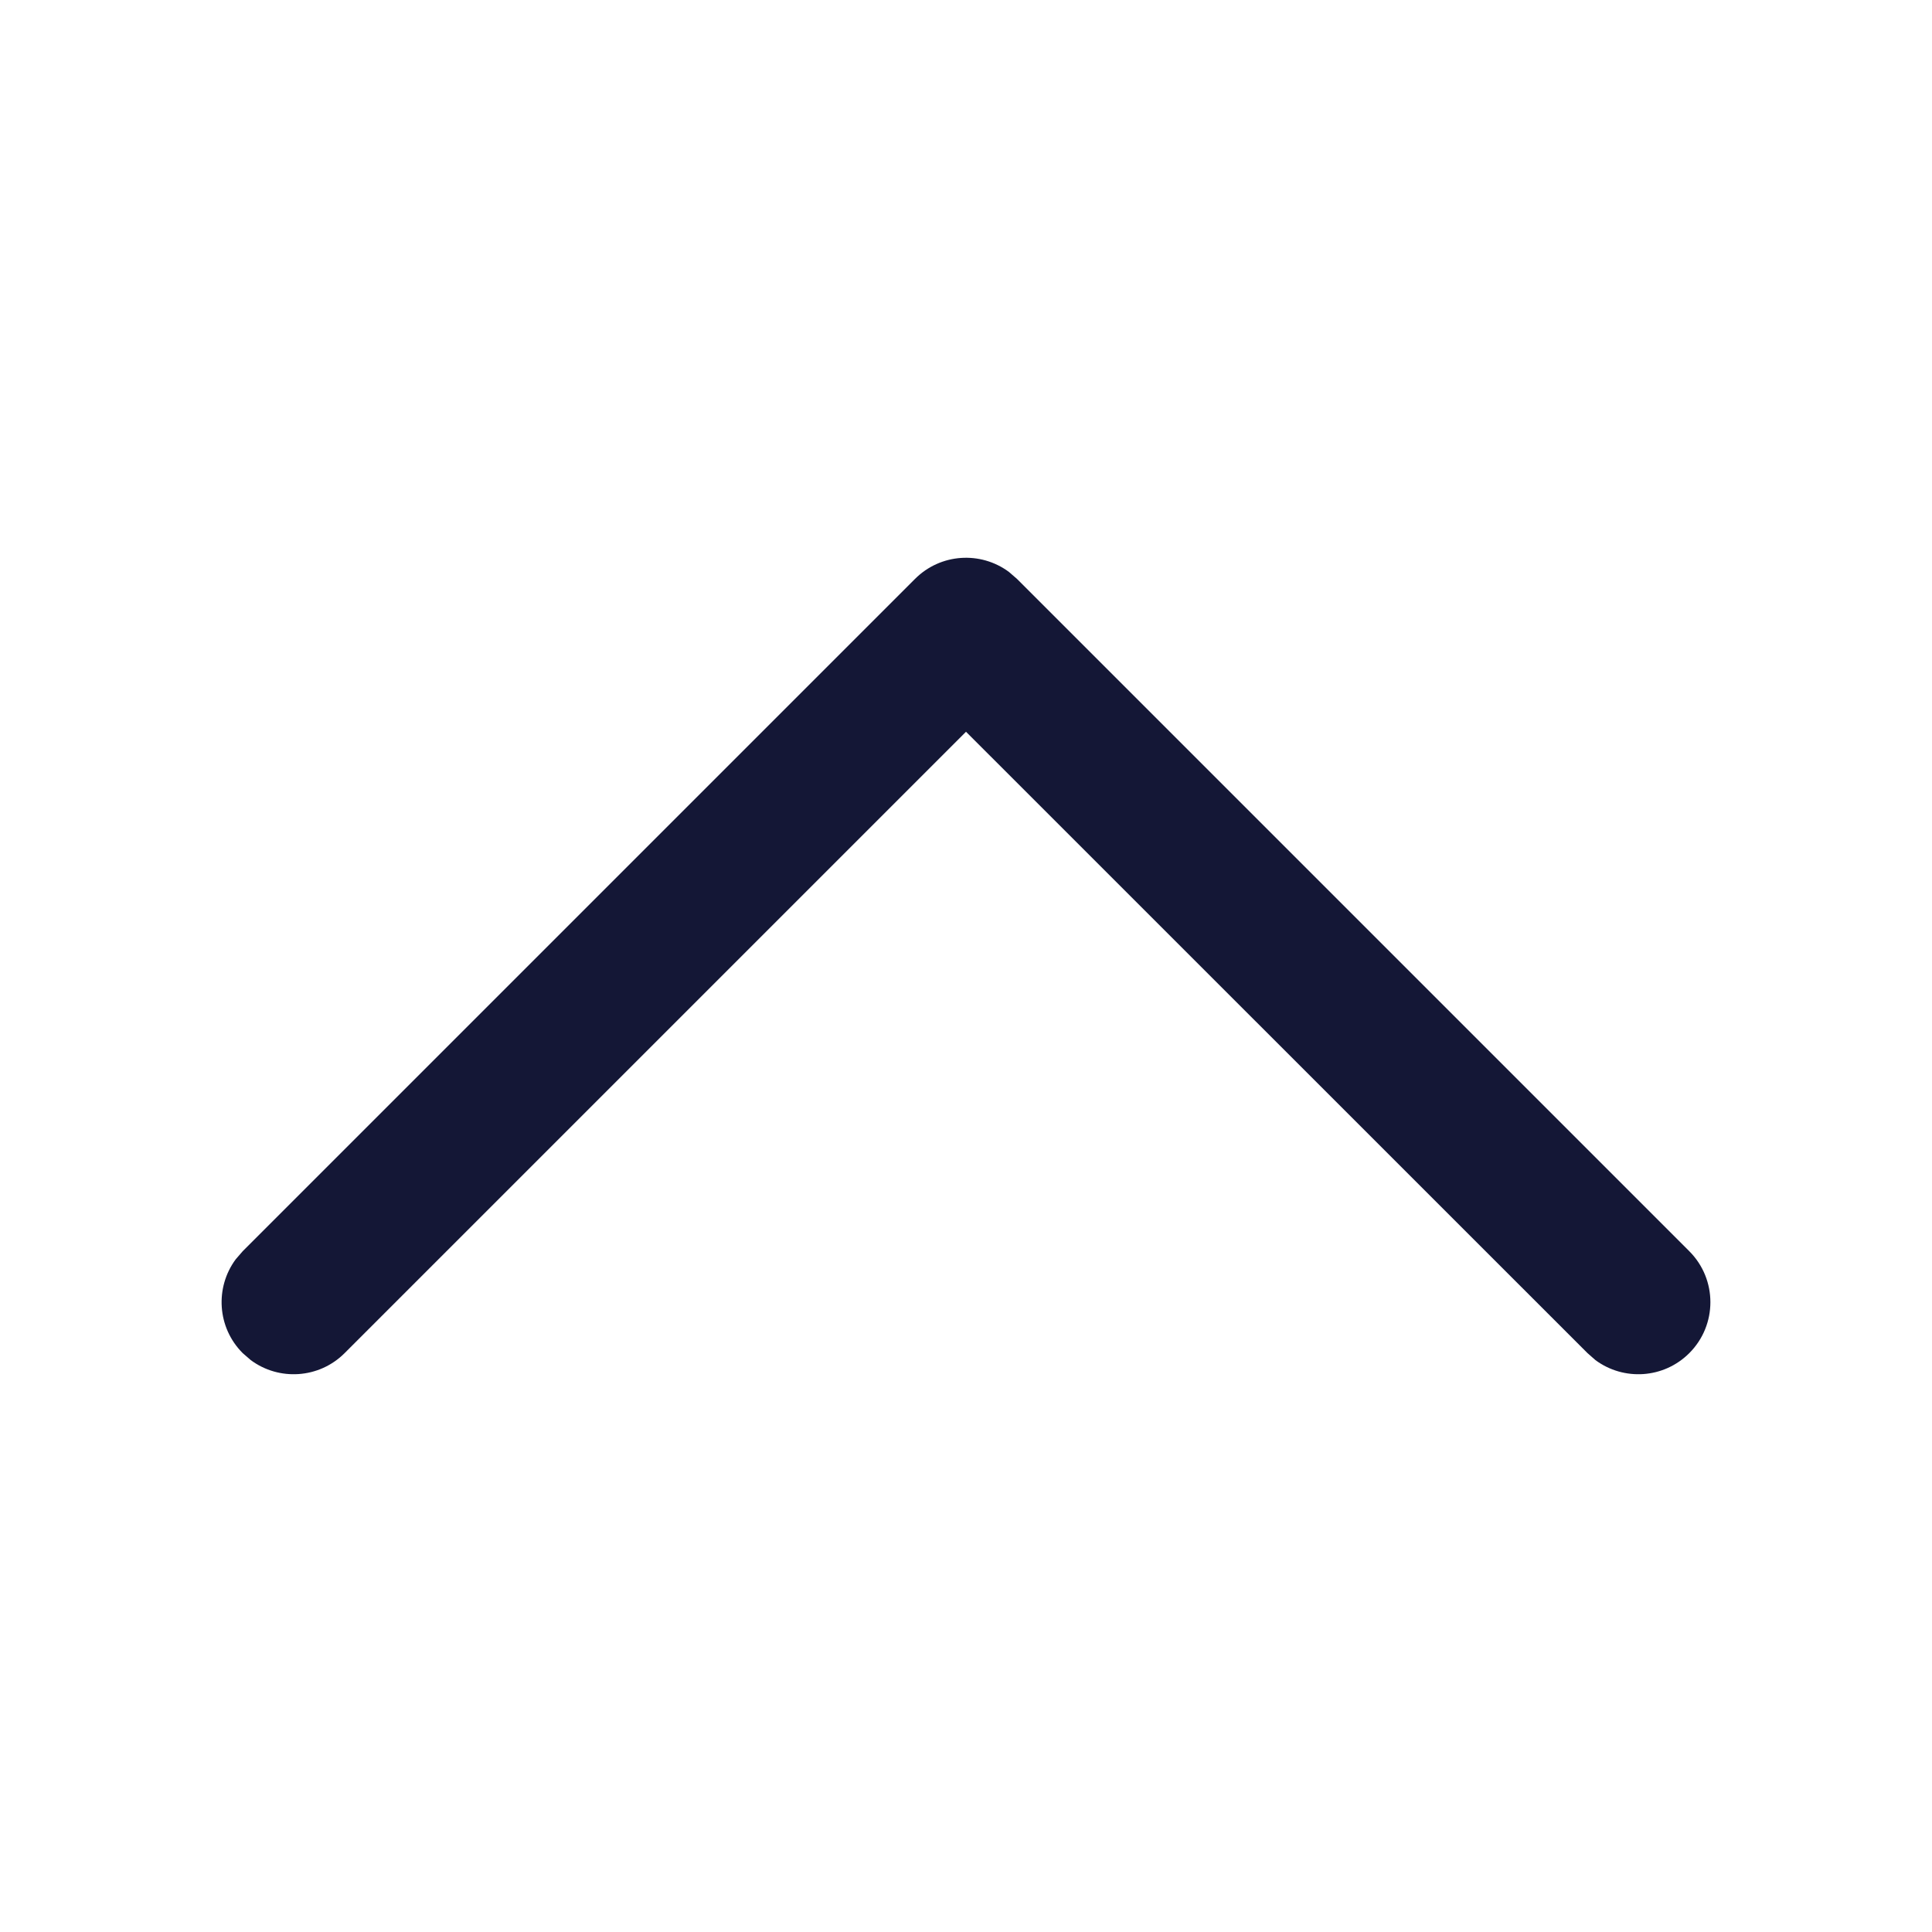 <svg width="16" height="16" viewBox="0 0 16 16" fill="none" xmlns="http://www.w3.org/2000/svg">
<path d="M13.99 11.206C13.778 11.418 13.447 11.437 13.213 11.264L13.147 11.206L8 6.06L2.854 11.206C2.642 11.418 2.31 11.437 2.077 11.264L2.01 11.206C1.798 10.994 1.779 10.663 1.952 10.429L2.01 10.362L7.578 4.794C7.79 4.582 8.121 4.563 8.355 4.736L8.422 4.794L13.99 10.362C14.223 10.595 14.223 10.973 13.99 11.206Z" fill="#141736"/>
</svg>
